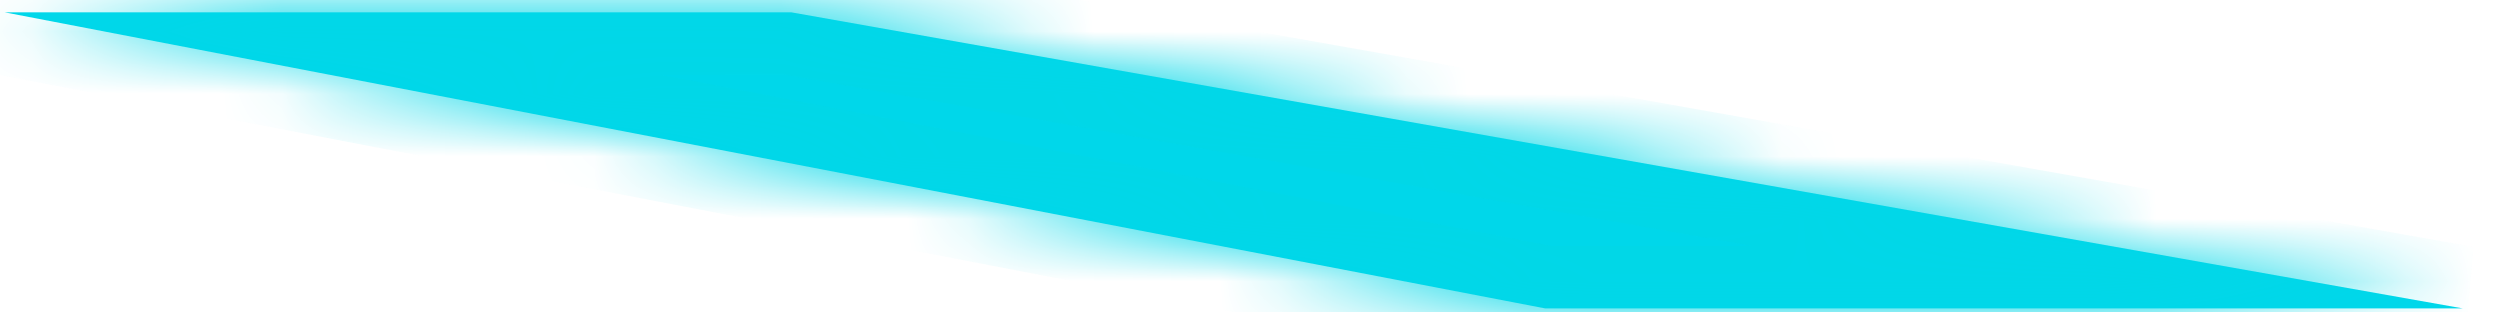 ﻿<?xml version="1.0" encoding="utf-8"?>
<svg version="1.1" xmlns:xlink="http://www.w3.org/1999/xlink" width="40px" height="5px" xmlns="http://www.w3.org/2000/svg">
  <defs>
    <mask fill="white" id="clip533">
      <path d="M 12.659 0.197  L 0.073 0.197  L 24.72 4.934  L 39.402 4.934  L 12.659 0.197  Z " fill-rule="evenodd" />
    </mask>
  </defs>
  <g transform="matrix(1 0 0 1 -1129 -302 )">
    <path d="M 12.659 0.197  L 0.073 0.197  L 24.72 4.934  L 39.402 4.934  L 12.659 0.197  Z " fill-rule="nonzero" fill="#00d7ea" stroke="none" transform="matrix(1 0 0 1 1129 302 )" />
    <path d="M 12.659 0.197  L 0.073 0.197  L 24.72 4.934  L 39.402 4.934  L 12.659 0.197  Z " stroke-width="2" stroke="#01d7e7" fill="none" transform="matrix(1 0 0 1 1129 302 )" mask="url(#clip533)" />
  </g>
</svg>